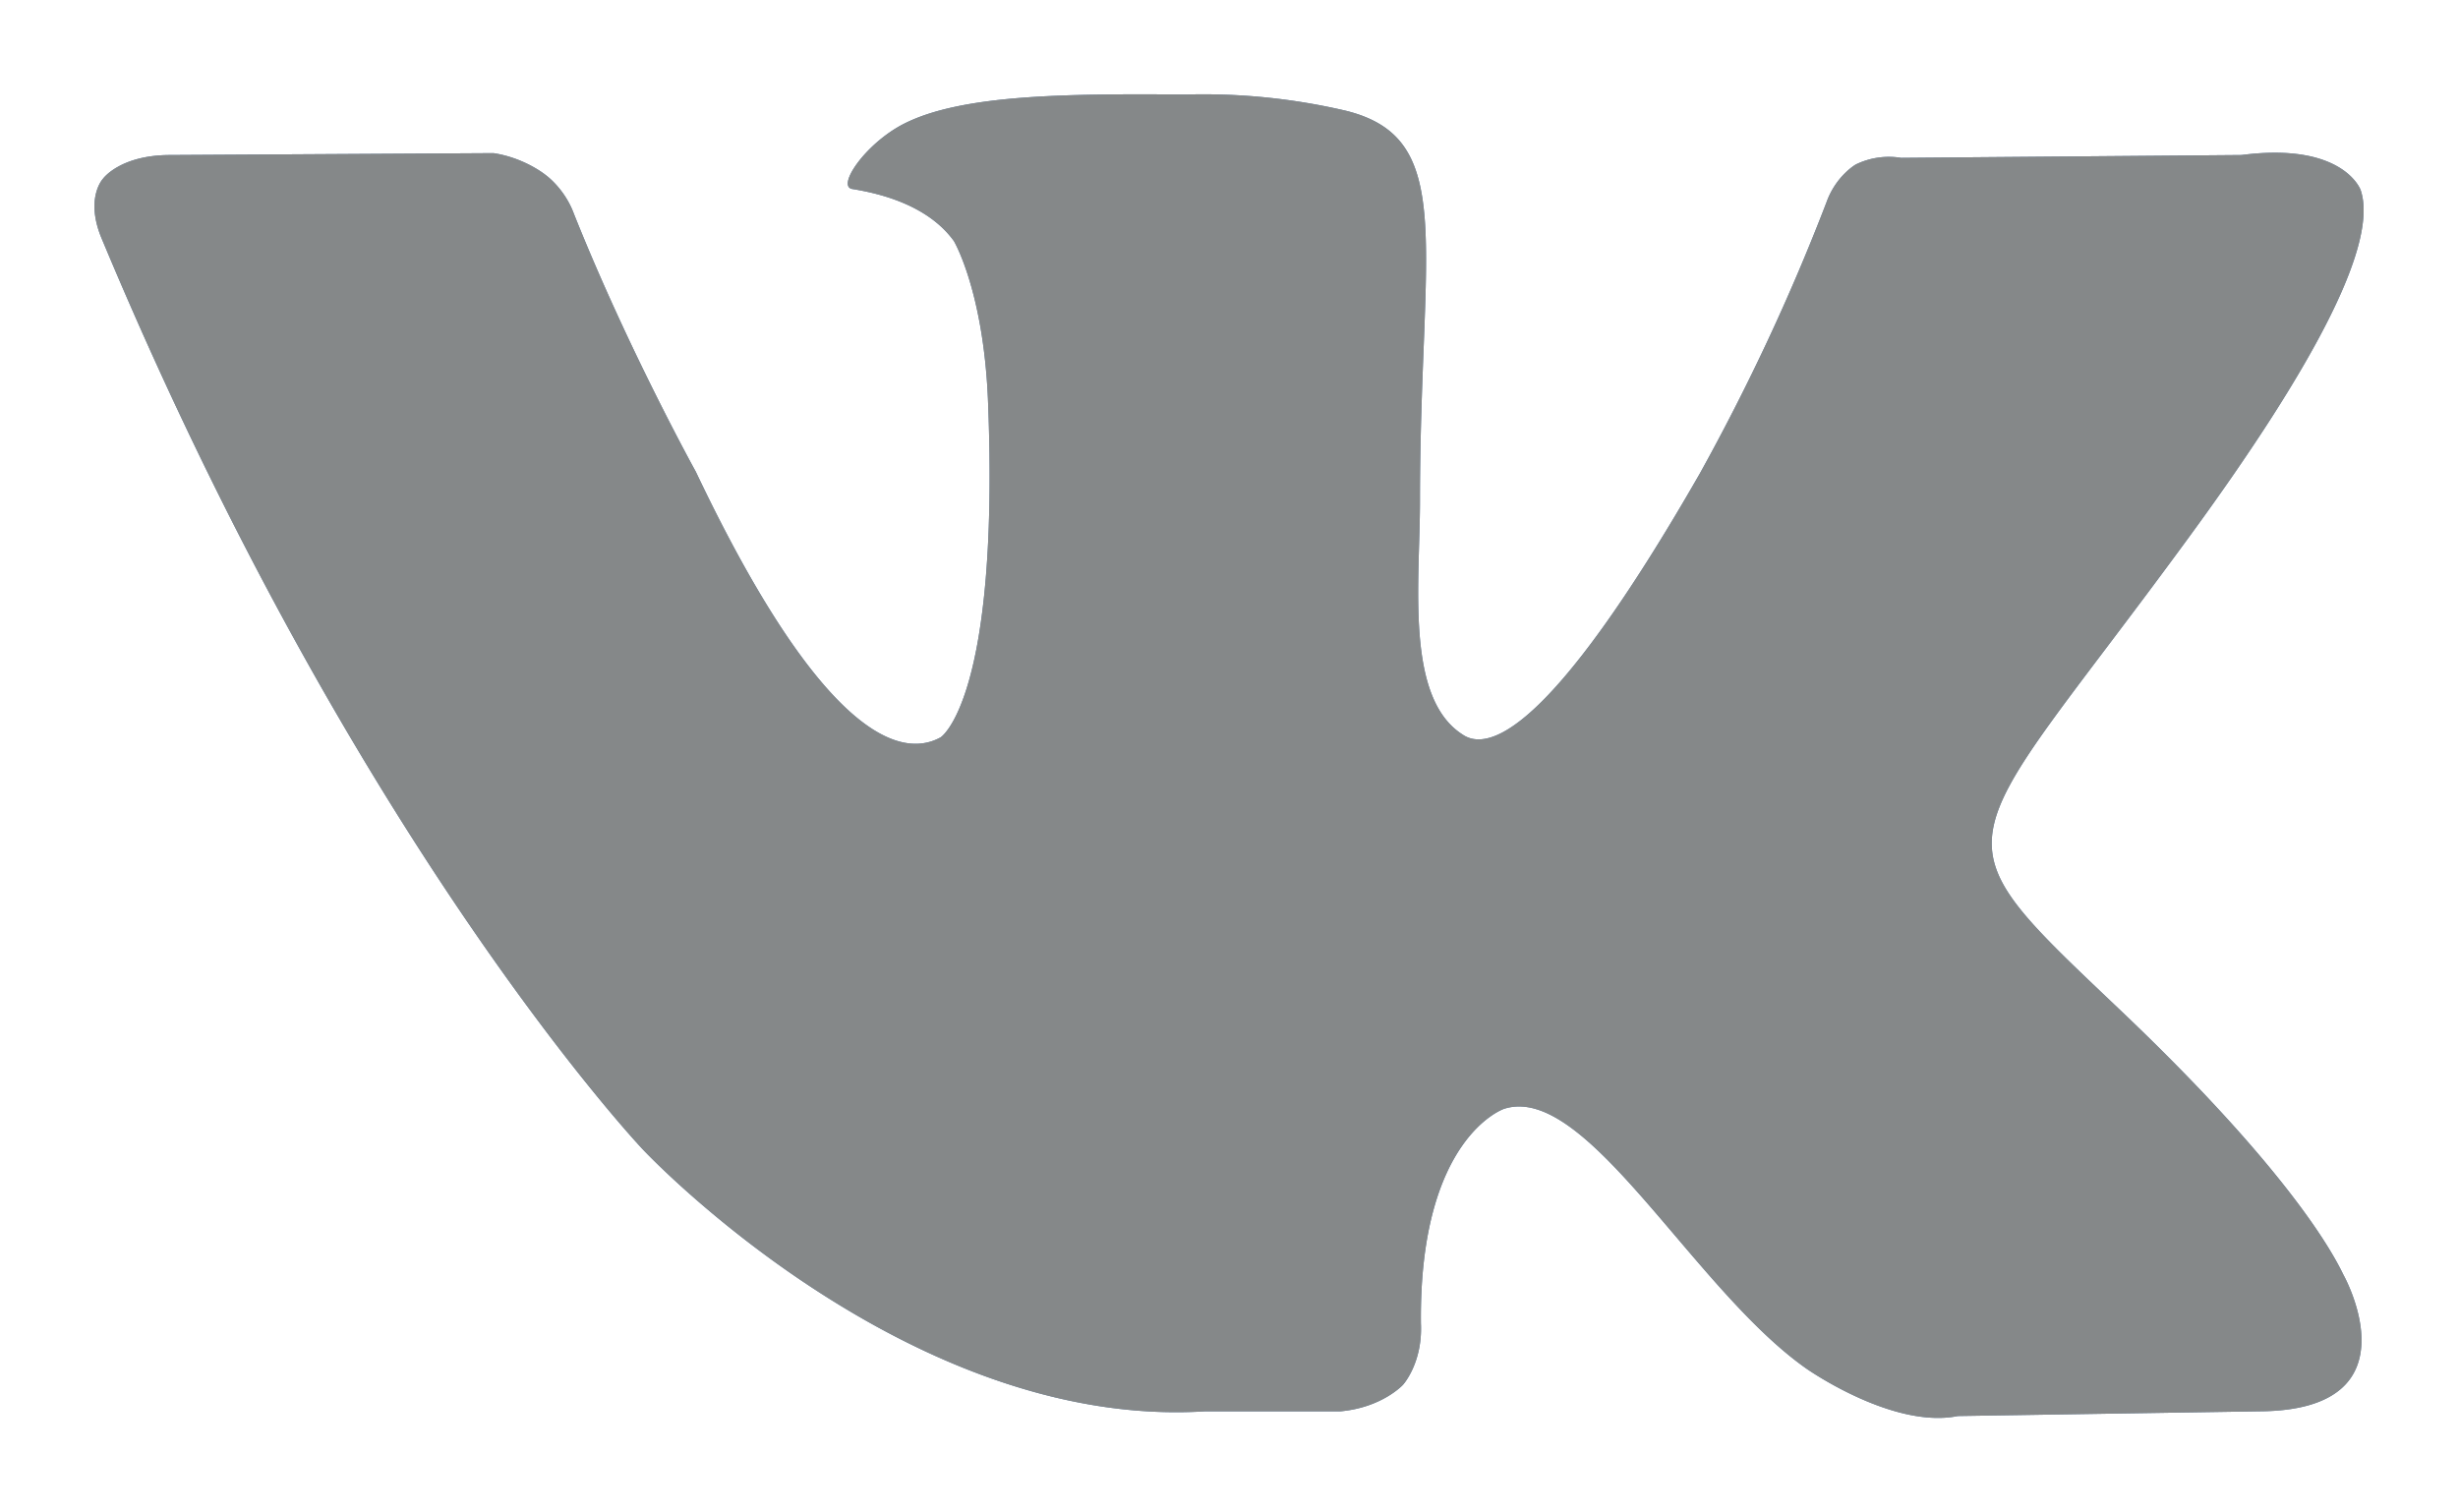 <svg xmlns="http://www.w3.org/2000/svg" width="26" height="16" viewBox="0 0 26 16"><path fill="#6383a8" d="M24.97 2.01s-.18-.51-1.26-.37l-3.6.03a.8.8 0 0 0-.48.07s-.21.12-.31.4c-.38.99-.83 1.95-1.34 2.87-1.6 2.79-2.25 2.94-2.51 2.76-.61-.39-.45-1.61-.45-2.47 0-2.71.4-3.84-.79-4.13A6.63 6.63 0 0 0 12.55 1c-1.29-.01-2.38 0-2.99.31-.41.21-.72.67-.54.69.24.04.78.15 1.07.55 0 0 .31.52.36 1.67.13 3.18-.5 3.58-.5 3.58-.49.27-1.34-.18-2.59-2.81 0 0-.72-1.3-1.29-2.73-.1-.27-.3-.41-.3-.41s-.22-.18-.55-.23l-3.42.02c-.53 0-.71.25-.71.25s-.19.2-.02.62c2.68 6.43 5.73 9.65 5.73 9.65s2.78 2.97 5.95 2.77h1.43c.44-.04.66-.28.66-.28s.21-.23.19-.65c-.02-1.97.88-2.27.88-2.27.87-.28 2 1.91 3.2 2.75 0 0 .91.64 1.6.5l3.19-.05c1.69-.01.89-1.44.89-1.44-.06-.12-.46-1-2.39-2.83-2-1.9-1.73-1.59.69-4.89 1.48-2.01 2.06-3.23 1.88-3.76z"/><path fill="#858889" d="M24.97 2.01s-.18-.51-1.26-.37l-3.6.03a.8.8 0 0 0-.48.07s-.21.12-.31.4c-.38.99-.83 1.95-1.34 2.87-1.6 2.79-2.25 2.94-2.51 2.76-.61-.39-.45-1.61-.45-2.47 0-2.71.4-3.84-.79-4.13A6.63 6.63 0 0 0 12.55 1c-1.29-.01-2.38 0-2.99.31-.41.21-.72.67-.54.69.24.04.78.15 1.07.55 0 0 .31.52.36 1.67.13 3.18-.5 3.58-.5 3.58-.49.27-1.34-.18-2.59-2.81 0 0-.72-1.3-1.29-2.73-.1-.27-.3-.41-.3-.41s-.22-.18-.55-.23l-3.42.02c-.53 0-.71.25-.71.25s-.19.2-.02.62c2.68 6.43 5.73 9.65 5.73 9.65s2.78 2.97 5.95 2.77h1.43c.44-.04.66-.28.66-.28s.21-.23.19-.65c-.02-1.97.88-2.27.88-2.27.87-.28 2 1.91 3.2 2.75 0 0 .91.64 1.6.5l3.19-.05c1.69-.01.89-1.44.89-1.44-.06-.12-.46-1-2.39-2.83-2-1.9-1.73-1.59.69-4.89 1.48-2.01 2.06-3.23 1.88-3.76z"/></svg>
